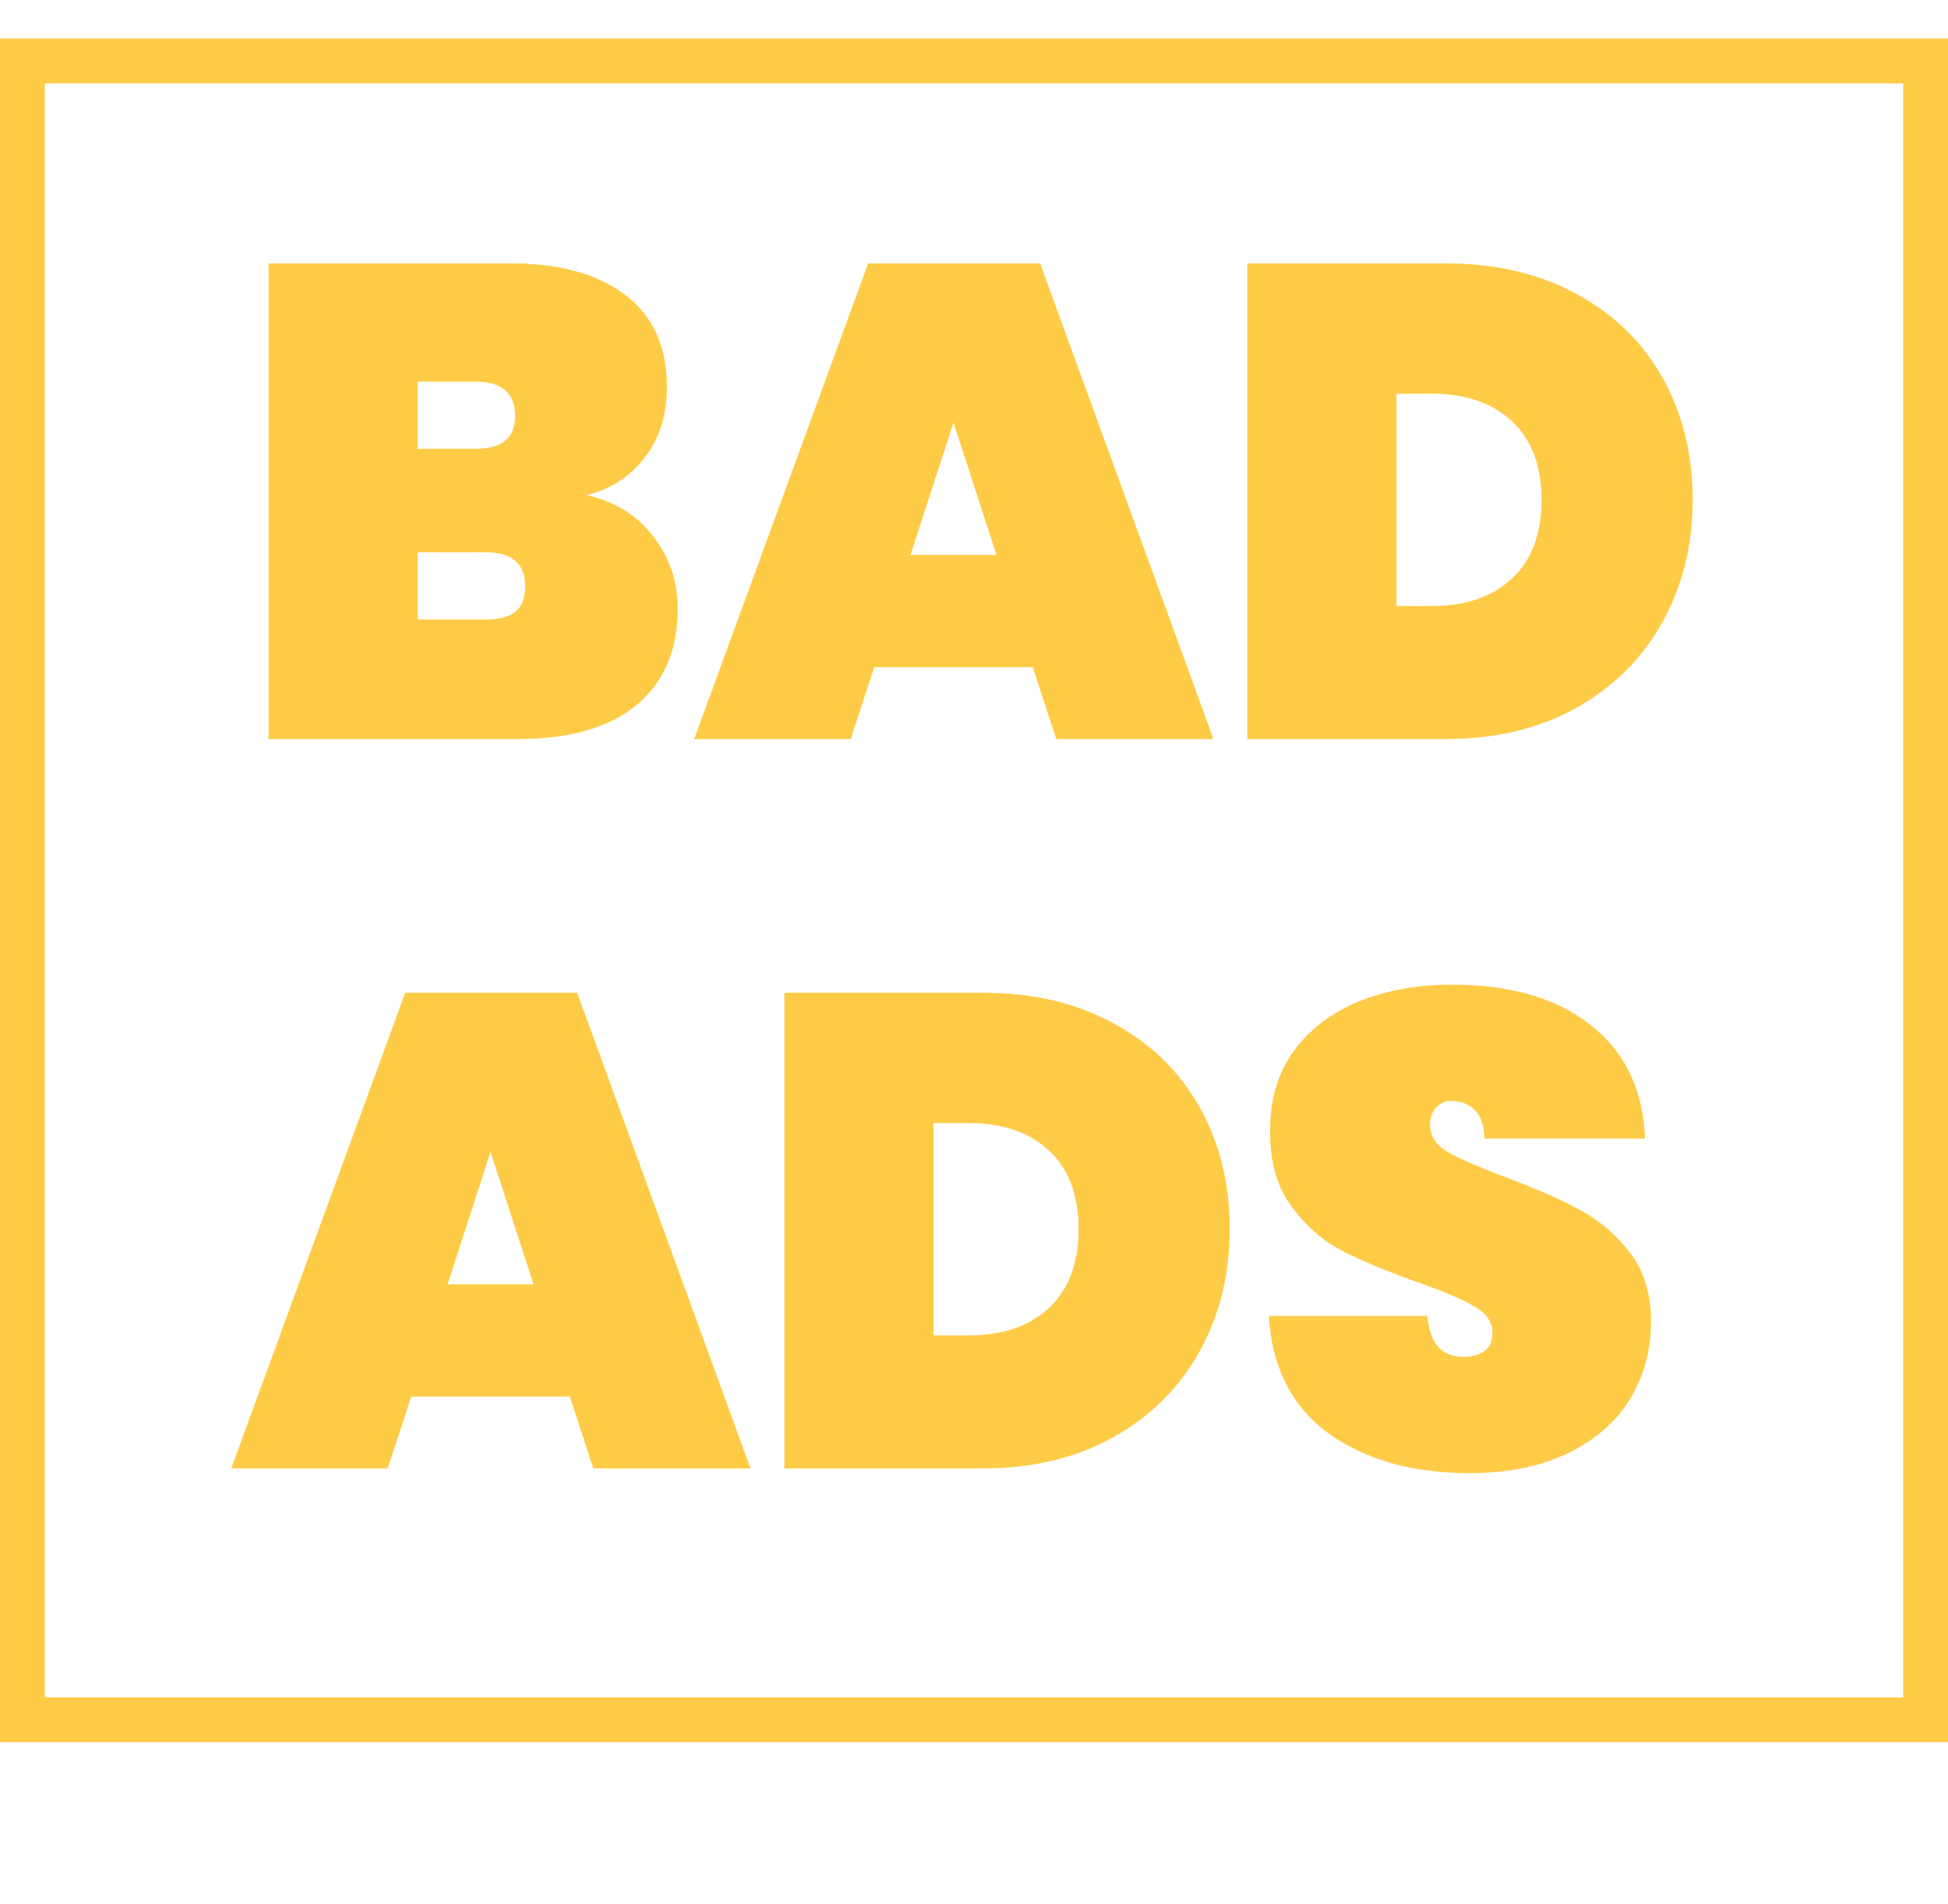 <svg width="87" height="85" viewBox="0 0 87 85" fill="none" xmlns="http://www.w3.org/2000/svg">
<path d="M26.216 22.11C27.496 22.41 28.486 23.03 29.186 23.97C29.906 24.89 30.266 25.96 30.266 27.18C30.266 29.04 29.646 30.48 28.406 31.5C27.186 32.5 25.426 33 23.126 33H11.996V11.76H22.826C24.986 11.76 26.686 12.23 27.926 13.17C29.166 14.11 29.786 15.48 29.786 17.28C29.786 18.52 29.456 19.57 28.796 20.43C28.156 21.27 27.296 21.83 26.216 22.11ZM18.656 20.04H21.236C21.836 20.04 22.276 19.92 22.556 19.68C22.856 19.44 23.006 19.07 23.006 18.57C23.006 18.05 22.856 17.67 22.556 17.43C22.276 17.17 21.836 17.04 21.236 17.04H18.656V20.04ZM21.686 27.66C22.286 27.66 22.726 27.55 23.006 27.33C23.306 27.09 23.456 26.71 23.456 26.19C23.456 25.17 22.866 24.66 21.686 24.66H18.656V27.66H21.686ZM46.123 29.79H39.044L37.993 33H31.003L38.773 11.76H46.453L54.194 33H47.173L46.123 29.79ZM44.504 24.78L42.584 18.87L40.663 24.78H44.504ZM64.557 11.76C66.777 11.76 68.717 12.21 70.377 13.11C72.057 14.01 73.347 15.26 74.247 16.86C75.147 18.46 75.597 20.28 75.597 22.32C75.597 24.34 75.147 26.16 74.247 27.78C73.347 29.4 72.057 30.68 70.377 31.62C68.717 32.54 66.777 33 64.557 33H55.707V11.76H64.557ZM63.957 27.06C65.457 27.06 66.647 26.65 67.527 25.83C68.407 25.01 68.847 23.84 68.847 22.32C68.847 20.8 68.407 19.63 67.527 18.81C66.647 17.99 65.457 17.58 63.957 17.58H62.367V27.06H63.957Z" fill="#FECB46"/>
<path d="M25.448 62.357H18.368L17.318 65.567H10.328L18.098 44.327H25.778L33.518 65.567H26.498L25.448 62.357ZM23.828 57.347L21.908 51.437L19.988 57.347H23.828ZM43.881 44.327C46.101 44.327 48.041 44.777 49.701 45.677C51.381 46.577 52.671 47.827 53.571 49.427C54.471 51.027 54.921 52.847 54.921 54.887C54.921 56.907 54.471 58.727 53.571 60.347C52.671 61.967 51.381 63.247 49.701 64.187C48.041 65.107 46.101 65.567 43.881 65.567H35.031V44.327H43.881ZM43.281 59.627C44.781 59.627 45.971 59.217 46.851 58.397C47.731 57.577 48.171 56.407 48.171 54.887C48.171 53.367 47.731 52.197 46.851 51.377C45.971 50.557 44.781 50.147 43.281 50.147H41.691V59.627H43.281ZM65.636 65.777C63.096 65.777 60.996 65.187 59.336 64.007C57.696 62.807 56.806 61.057 56.666 58.757H63.746C63.846 59.977 64.386 60.587 65.366 60.587C65.726 60.587 66.026 60.507 66.266 60.347C66.526 60.167 66.656 59.897 66.656 59.537C66.656 59.037 66.386 58.637 65.846 58.337C65.306 58.017 64.466 57.657 63.326 57.257C61.966 56.777 60.836 56.307 59.936 55.847C59.056 55.387 58.296 54.717 57.656 53.837C57.016 52.957 56.706 51.827 56.726 50.447C56.726 49.067 57.076 47.897 57.776 46.937C58.496 45.957 59.466 45.217 60.686 44.717C61.926 44.217 63.316 43.967 64.856 43.967C67.456 43.967 69.516 44.567 71.036 45.767C72.576 46.967 73.386 48.657 73.466 50.837H66.296C66.276 50.237 66.126 49.807 65.846 49.547C65.566 49.287 65.226 49.157 64.826 49.157C64.546 49.157 64.316 49.257 64.136 49.457C63.956 49.637 63.866 49.897 63.866 50.237C63.866 50.717 64.126 51.117 64.646 51.437C65.186 51.737 66.036 52.107 67.196 52.547C68.536 53.047 69.636 53.527 70.496 53.987C71.376 54.447 72.136 55.087 72.776 55.907C73.416 56.727 73.736 57.757 73.736 58.997C73.736 60.297 73.416 61.467 72.776 62.507C72.136 63.527 71.206 64.327 69.986 64.907C68.766 65.487 67.316 65.777 65.636 65.777Z" fill="#FECB46"/>
<rect x="1" y="2.722" width="85" height="74.067" stroke="#FECB46" stroke-width="2"/>
</svg>
